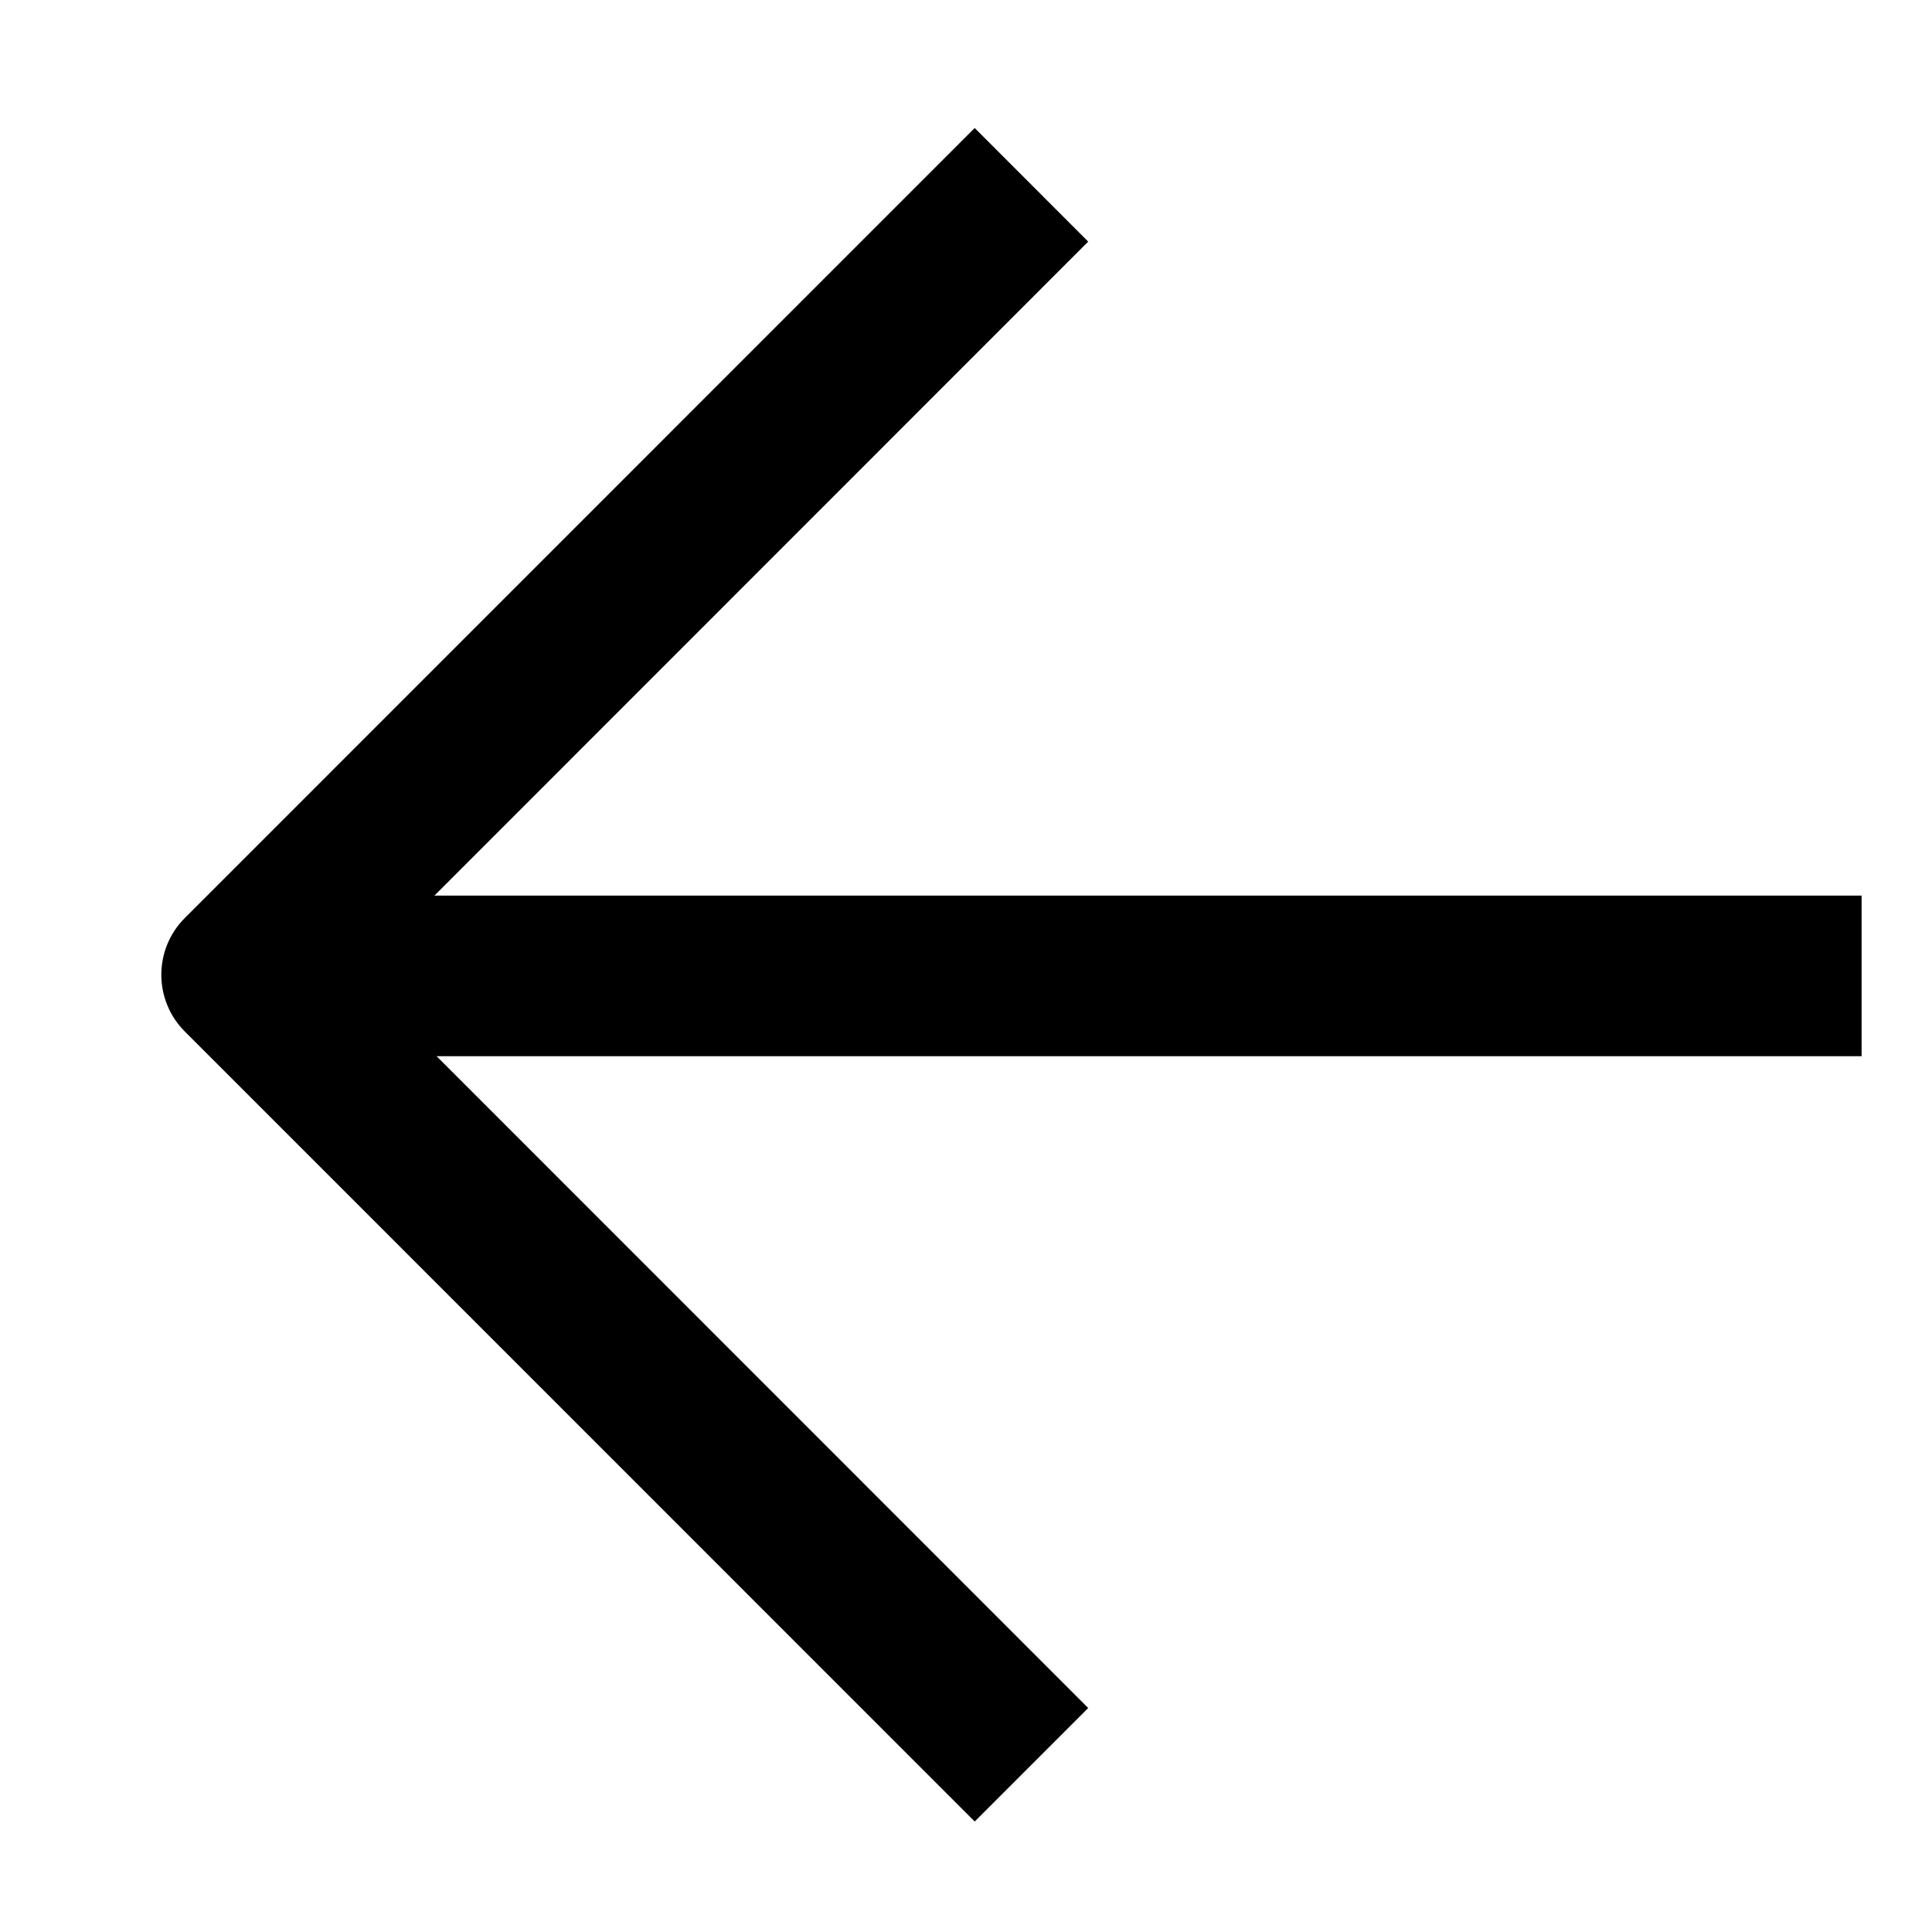 <svg width="16" height="16" viewBox="0 0 16 16" fill="none" xmlns="http://www.w3.org/2000/svg">
<path fill-rule="evenodd" clip-rule="evenodd" d="M2.559 7.417L15.417 7.417L15.417 8.747L2.559 8.747L2.559 7.417Z" fill="black"/>
<path fill-rule="evenodd" clip-rule="evenodd" d="M9.012 14.145L2.942 8.073L9.012 2.001L8.072 1.06L1.531 7.602C1.271 7.862 1.271 8.283 1.531 8.543L8.072 15.085L9.012 14.145Z" fill="black"/>
</svg>
